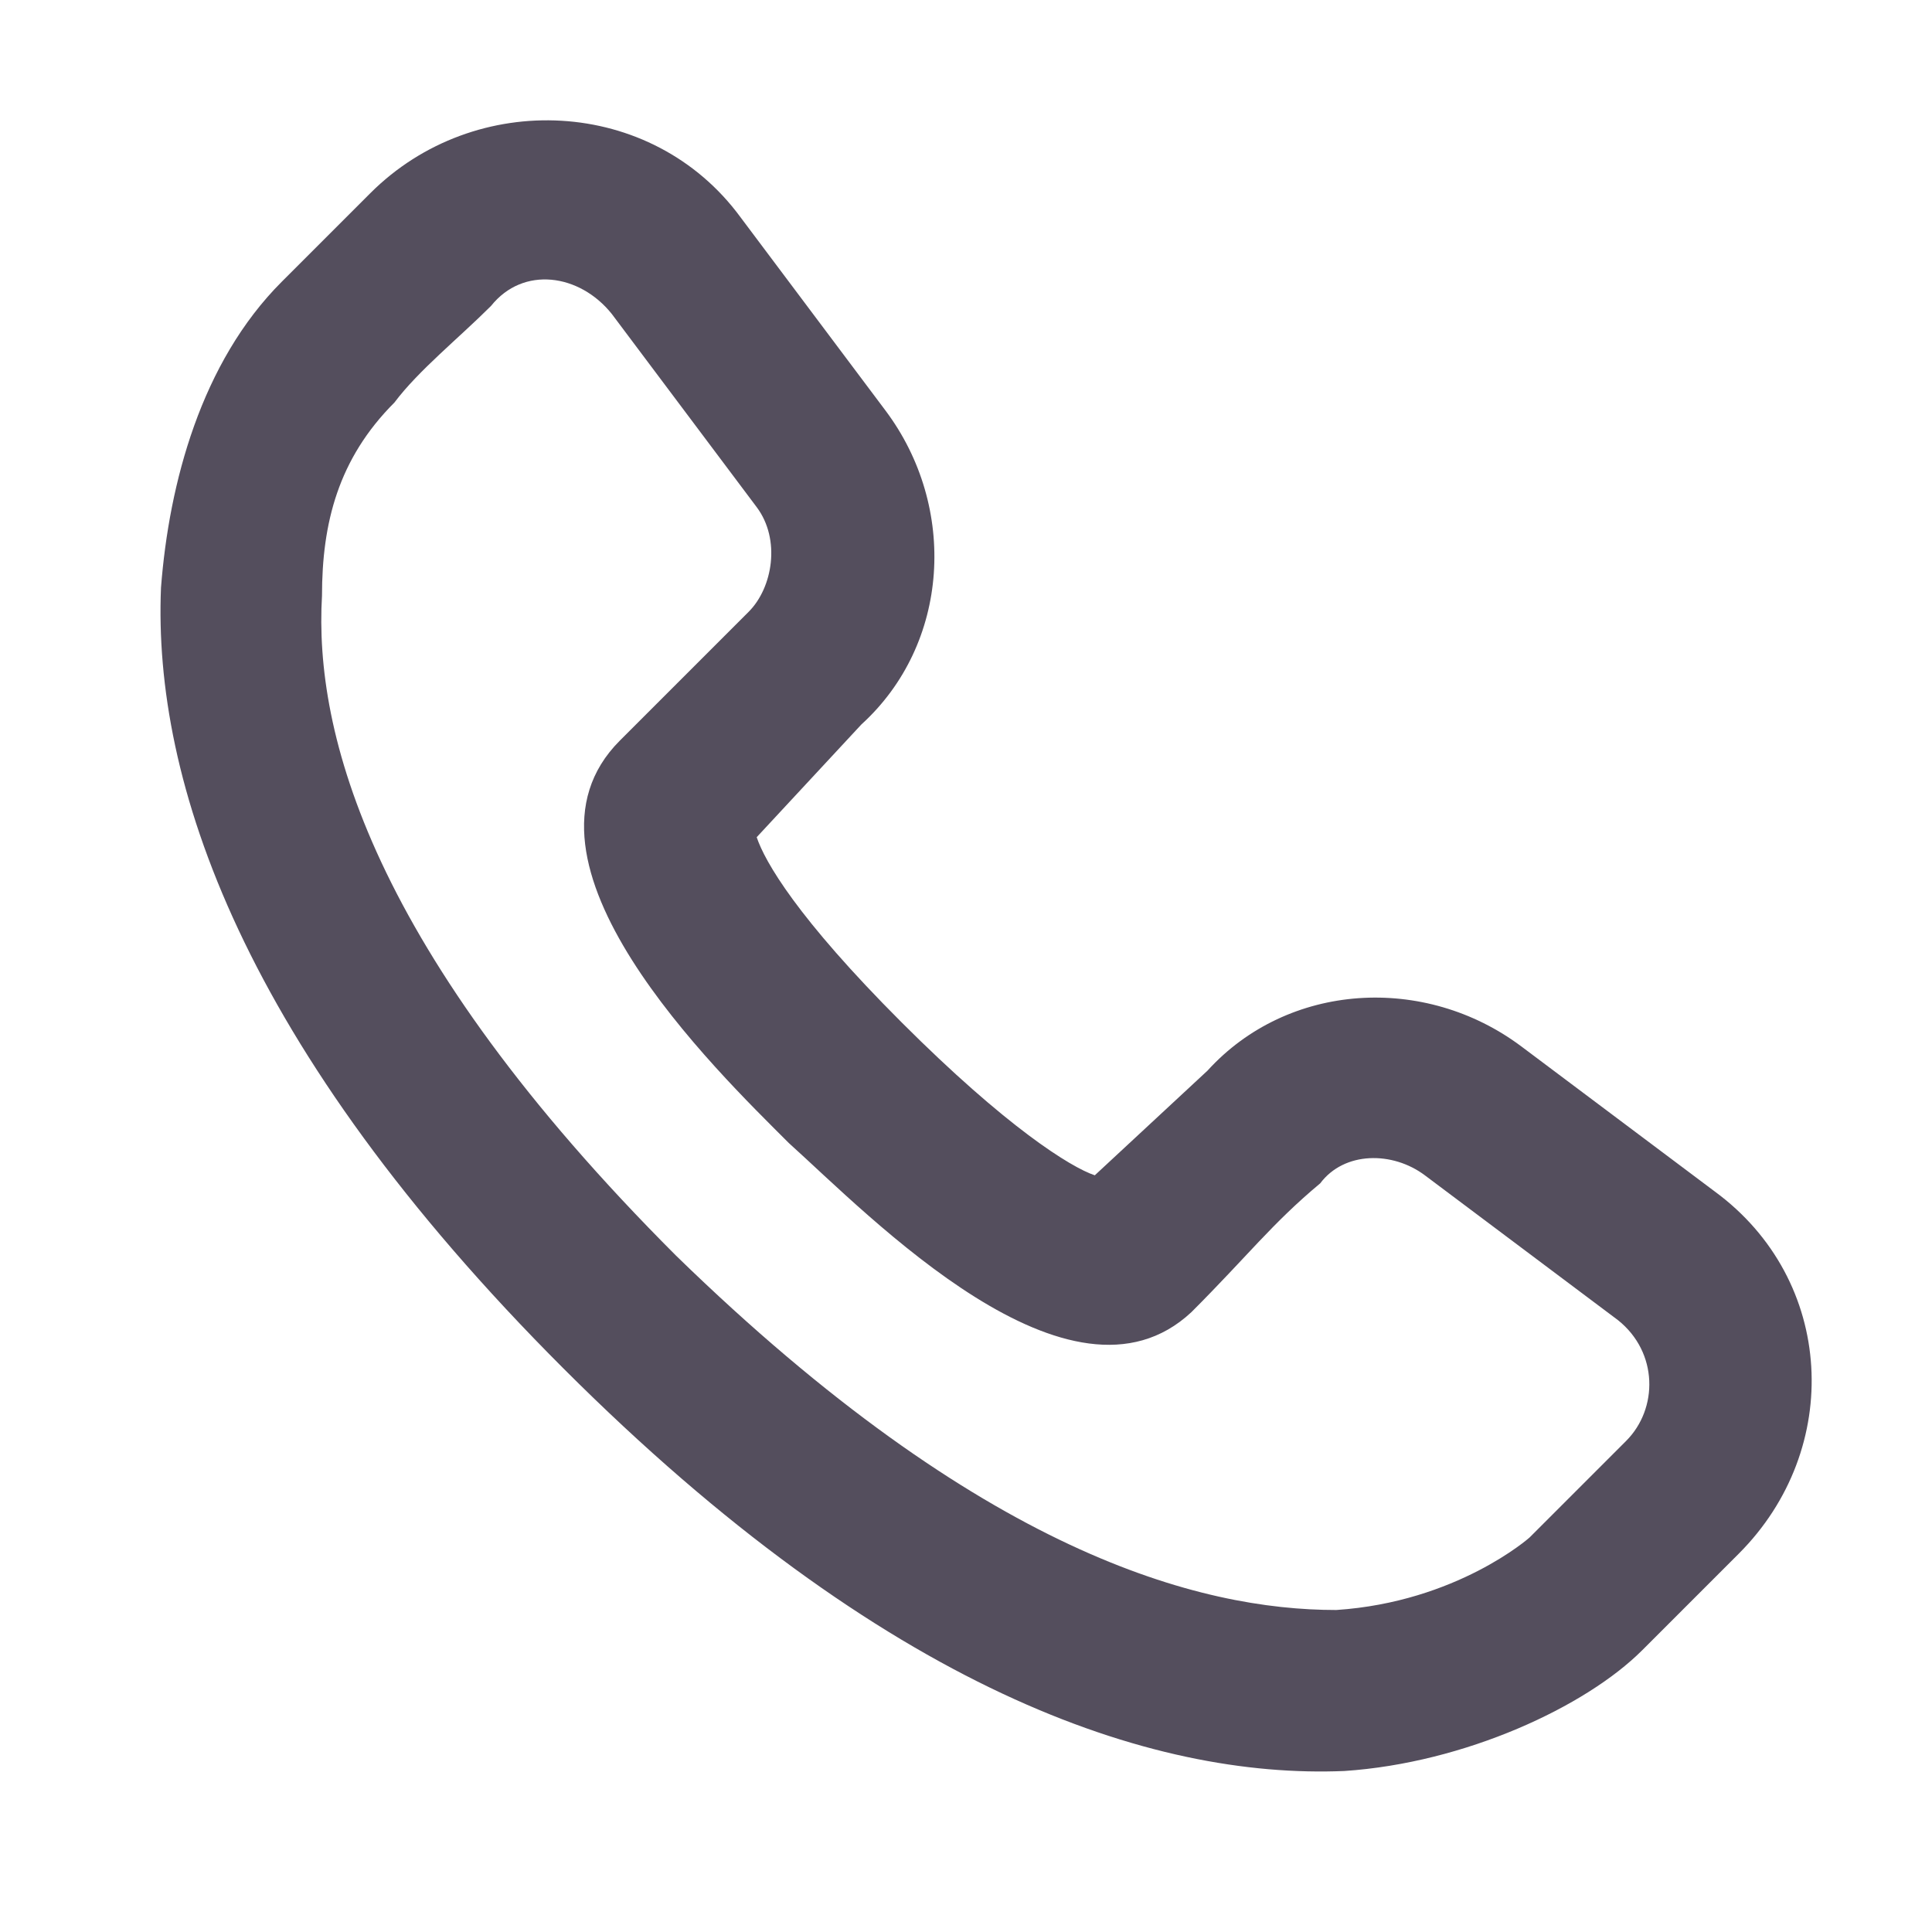<svg version="1.2" xmlns="http://www.w3.org/2000/svg" viewBox="0 0 24 24" width="24" height="24">
	<title>Vector</title>
	<style>
		.s0 { fill: #544e5d } 
	</style>
	<path id="Vector" fill-rule="evenodd" class="s0" d="m9.2 2.7l1.8 2.4c0.9 1.2 0.8 2.9-0.3 3.9l-1.3 1.4c0.1 0.3 0.5 1 1.8 2.3 1.3 1.3 2.1 1.8 2.4 1.9l1.4-1.3c1-1.1 2.7-1.2 3.9-0.3l2.4 1.8c1.5 1.1 1.6 3.2 0.3 4.5-0.4 0.4-0.5 0.5-1.2 1.2-0.7 0.7-2.2 1.4-3.7 1.5-2.4 0.1-5.7-1-9.7-5-4-4-5.1-7.3-5-9.7 0.1-1.3 0.5-2.8 1.5-3.8 0.7-0.7 0.7-0.7 1.1-1.1 1.3-1.3 3.5-1.2 4.6 0.3zm-0.8 12.9c3.8 3.7 6.5 4.4 8.2 4.4 1.5-0.1 2.4-0.9 2.4-0.9l1.2-1.2c0.4-0.4 0.4-1.1-0.1-1.5l-2.4-1.8c-0.4-0.3-1-0.3-1.3 0.1-0.6 0.5-0.9 0.9-1.6 1.6-1.5 1.4-4-1.2-5-2.1-0.9-0.9-3.6-3.5-2.1-5 0 0 0.4-0.4 1.6-1.6 0.3-0.3 0.4-0.9 0.1-1.3l-1.8-2.4c-0.4-0.5-1.1-0.6-1.5-0.1-0.4 0.4-0.9 0.8-1.2 1.2-0.7 0.7-0.9 1.5-0.9 2.4-0.1 1.7 0.6 4.4 4.4 8.2z"/>
</svg>